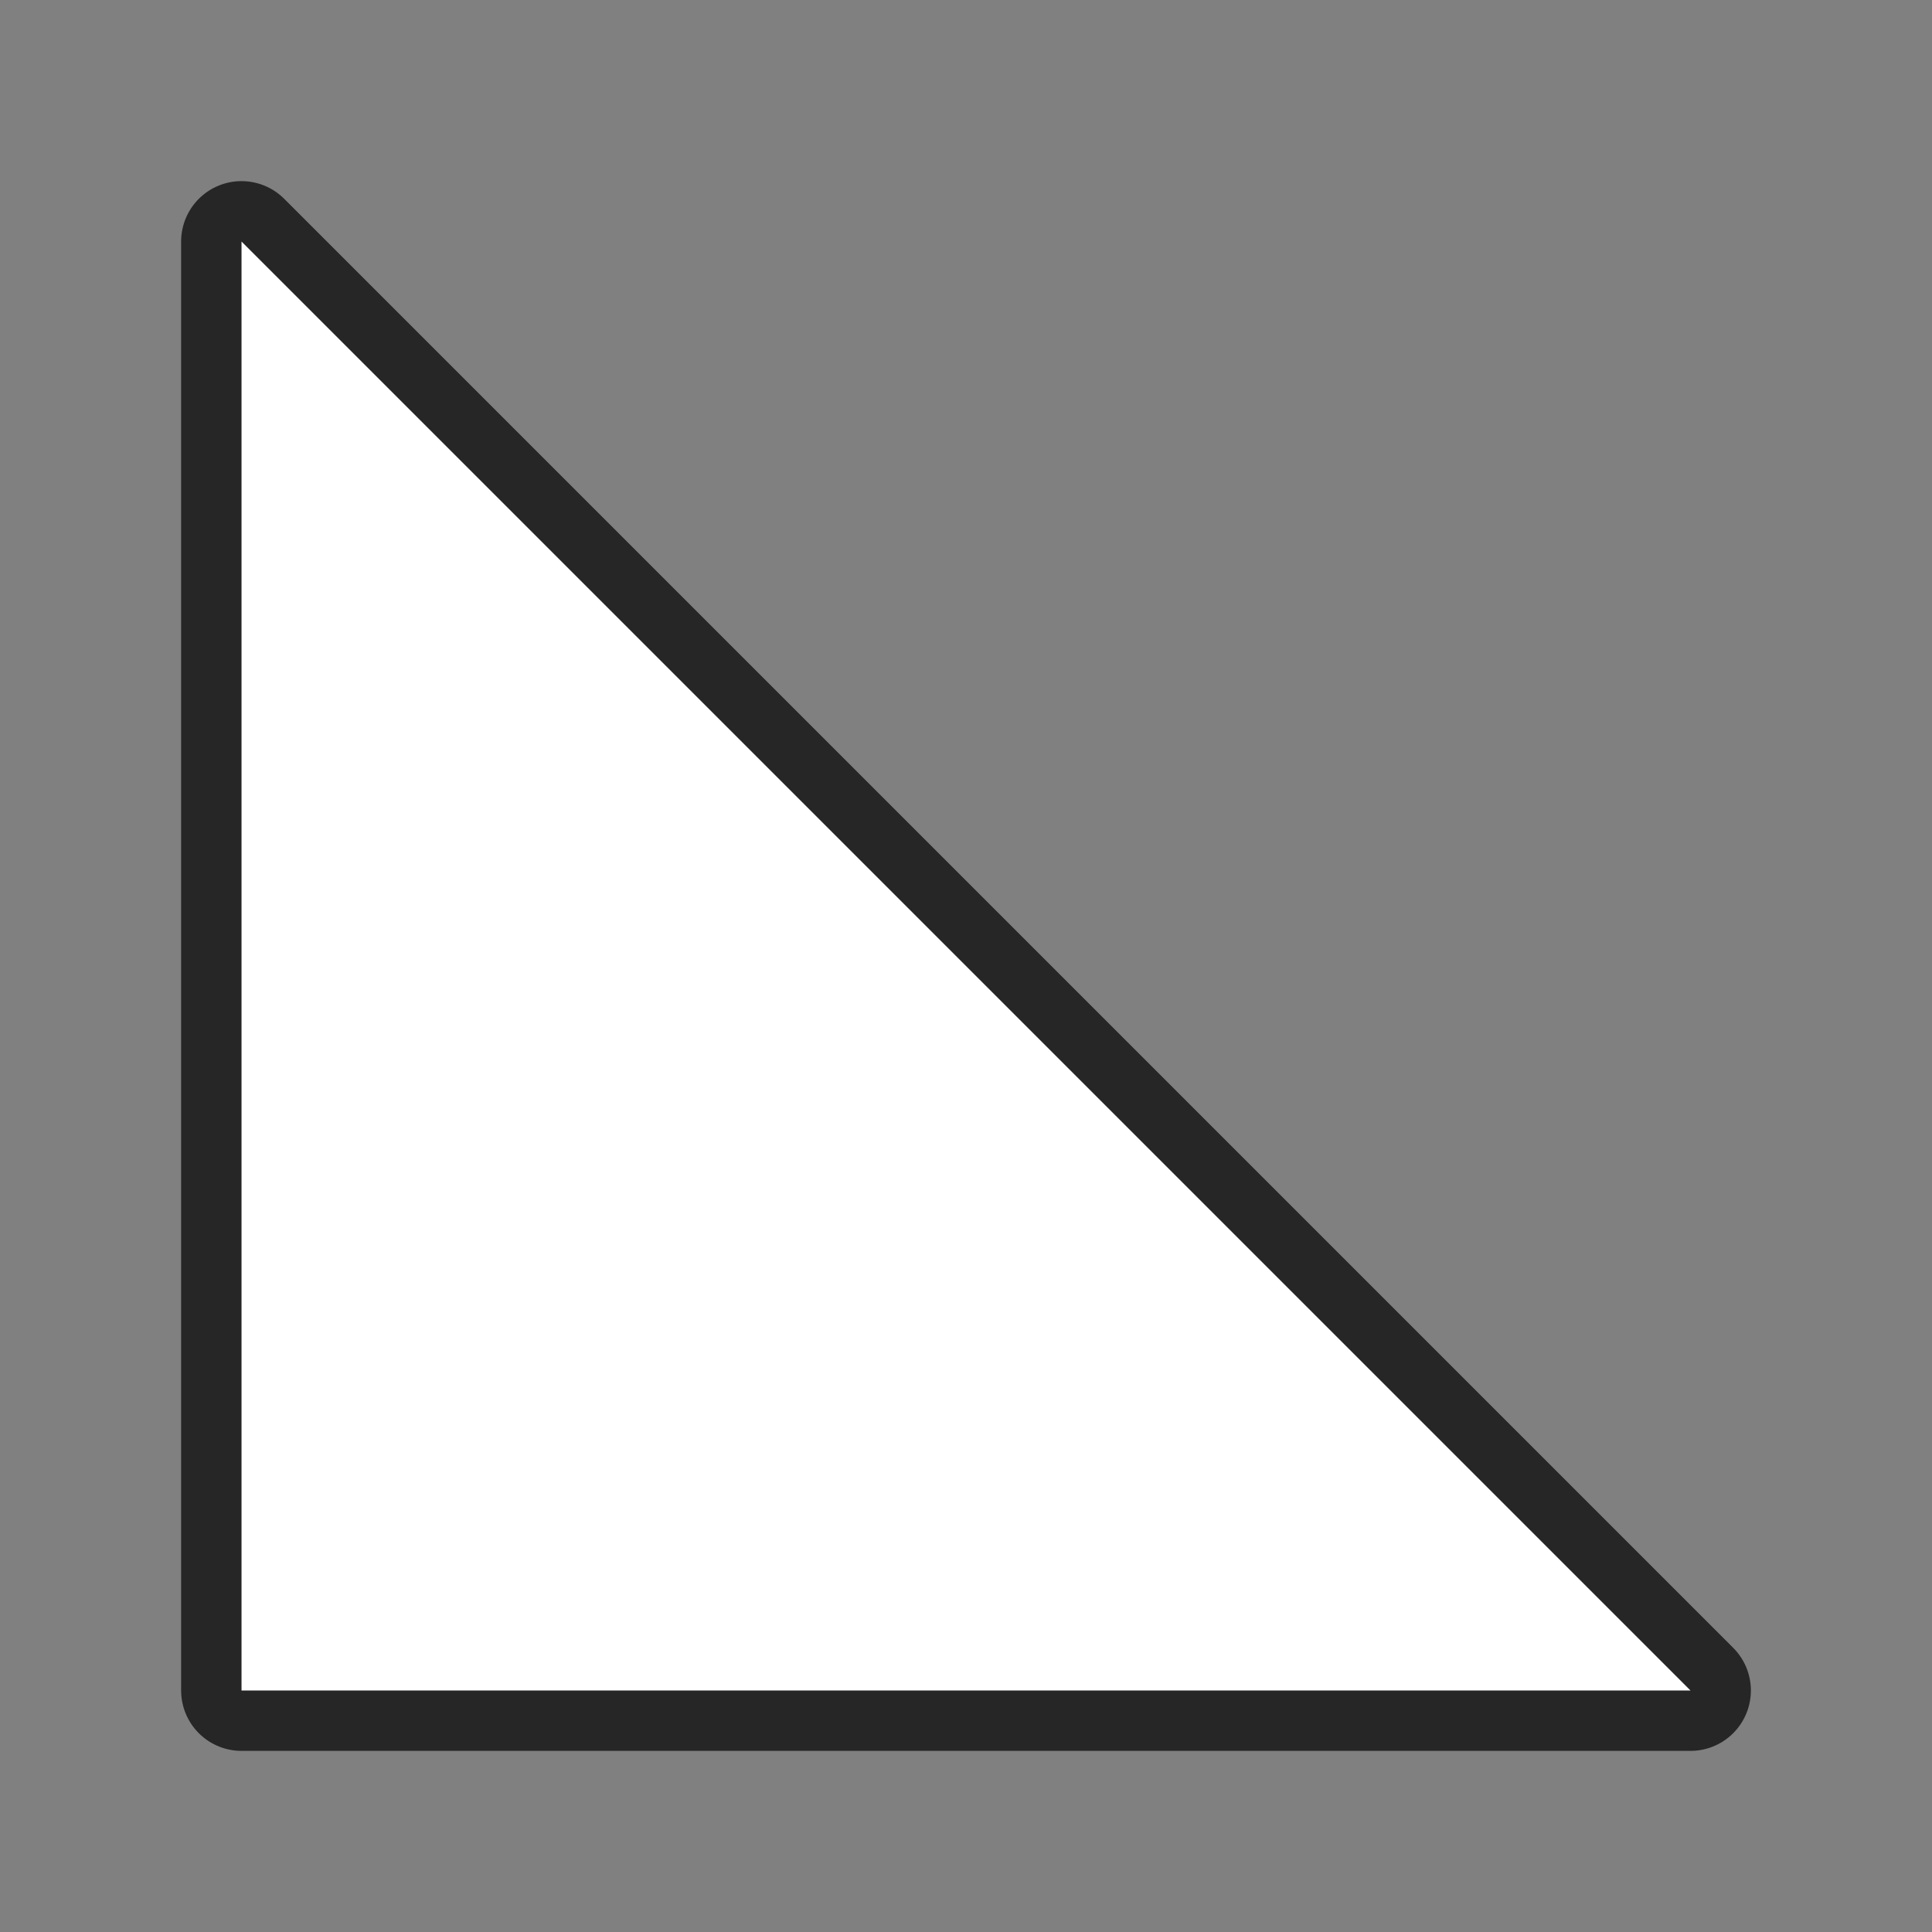 <svg xmlns="http://www.w3.org/2000/svg" viewBox="0 0 32 32"><rect x="0" y="0" width="32" height="32" fill="#808080" stroke="none"/><path d="M4 4v24h24z" stroke="#000" opacity=".7" stroke-width="2" stroke-linejoin="round"/><path d="M4 4v24h24z" fill="#fff"/></svg>